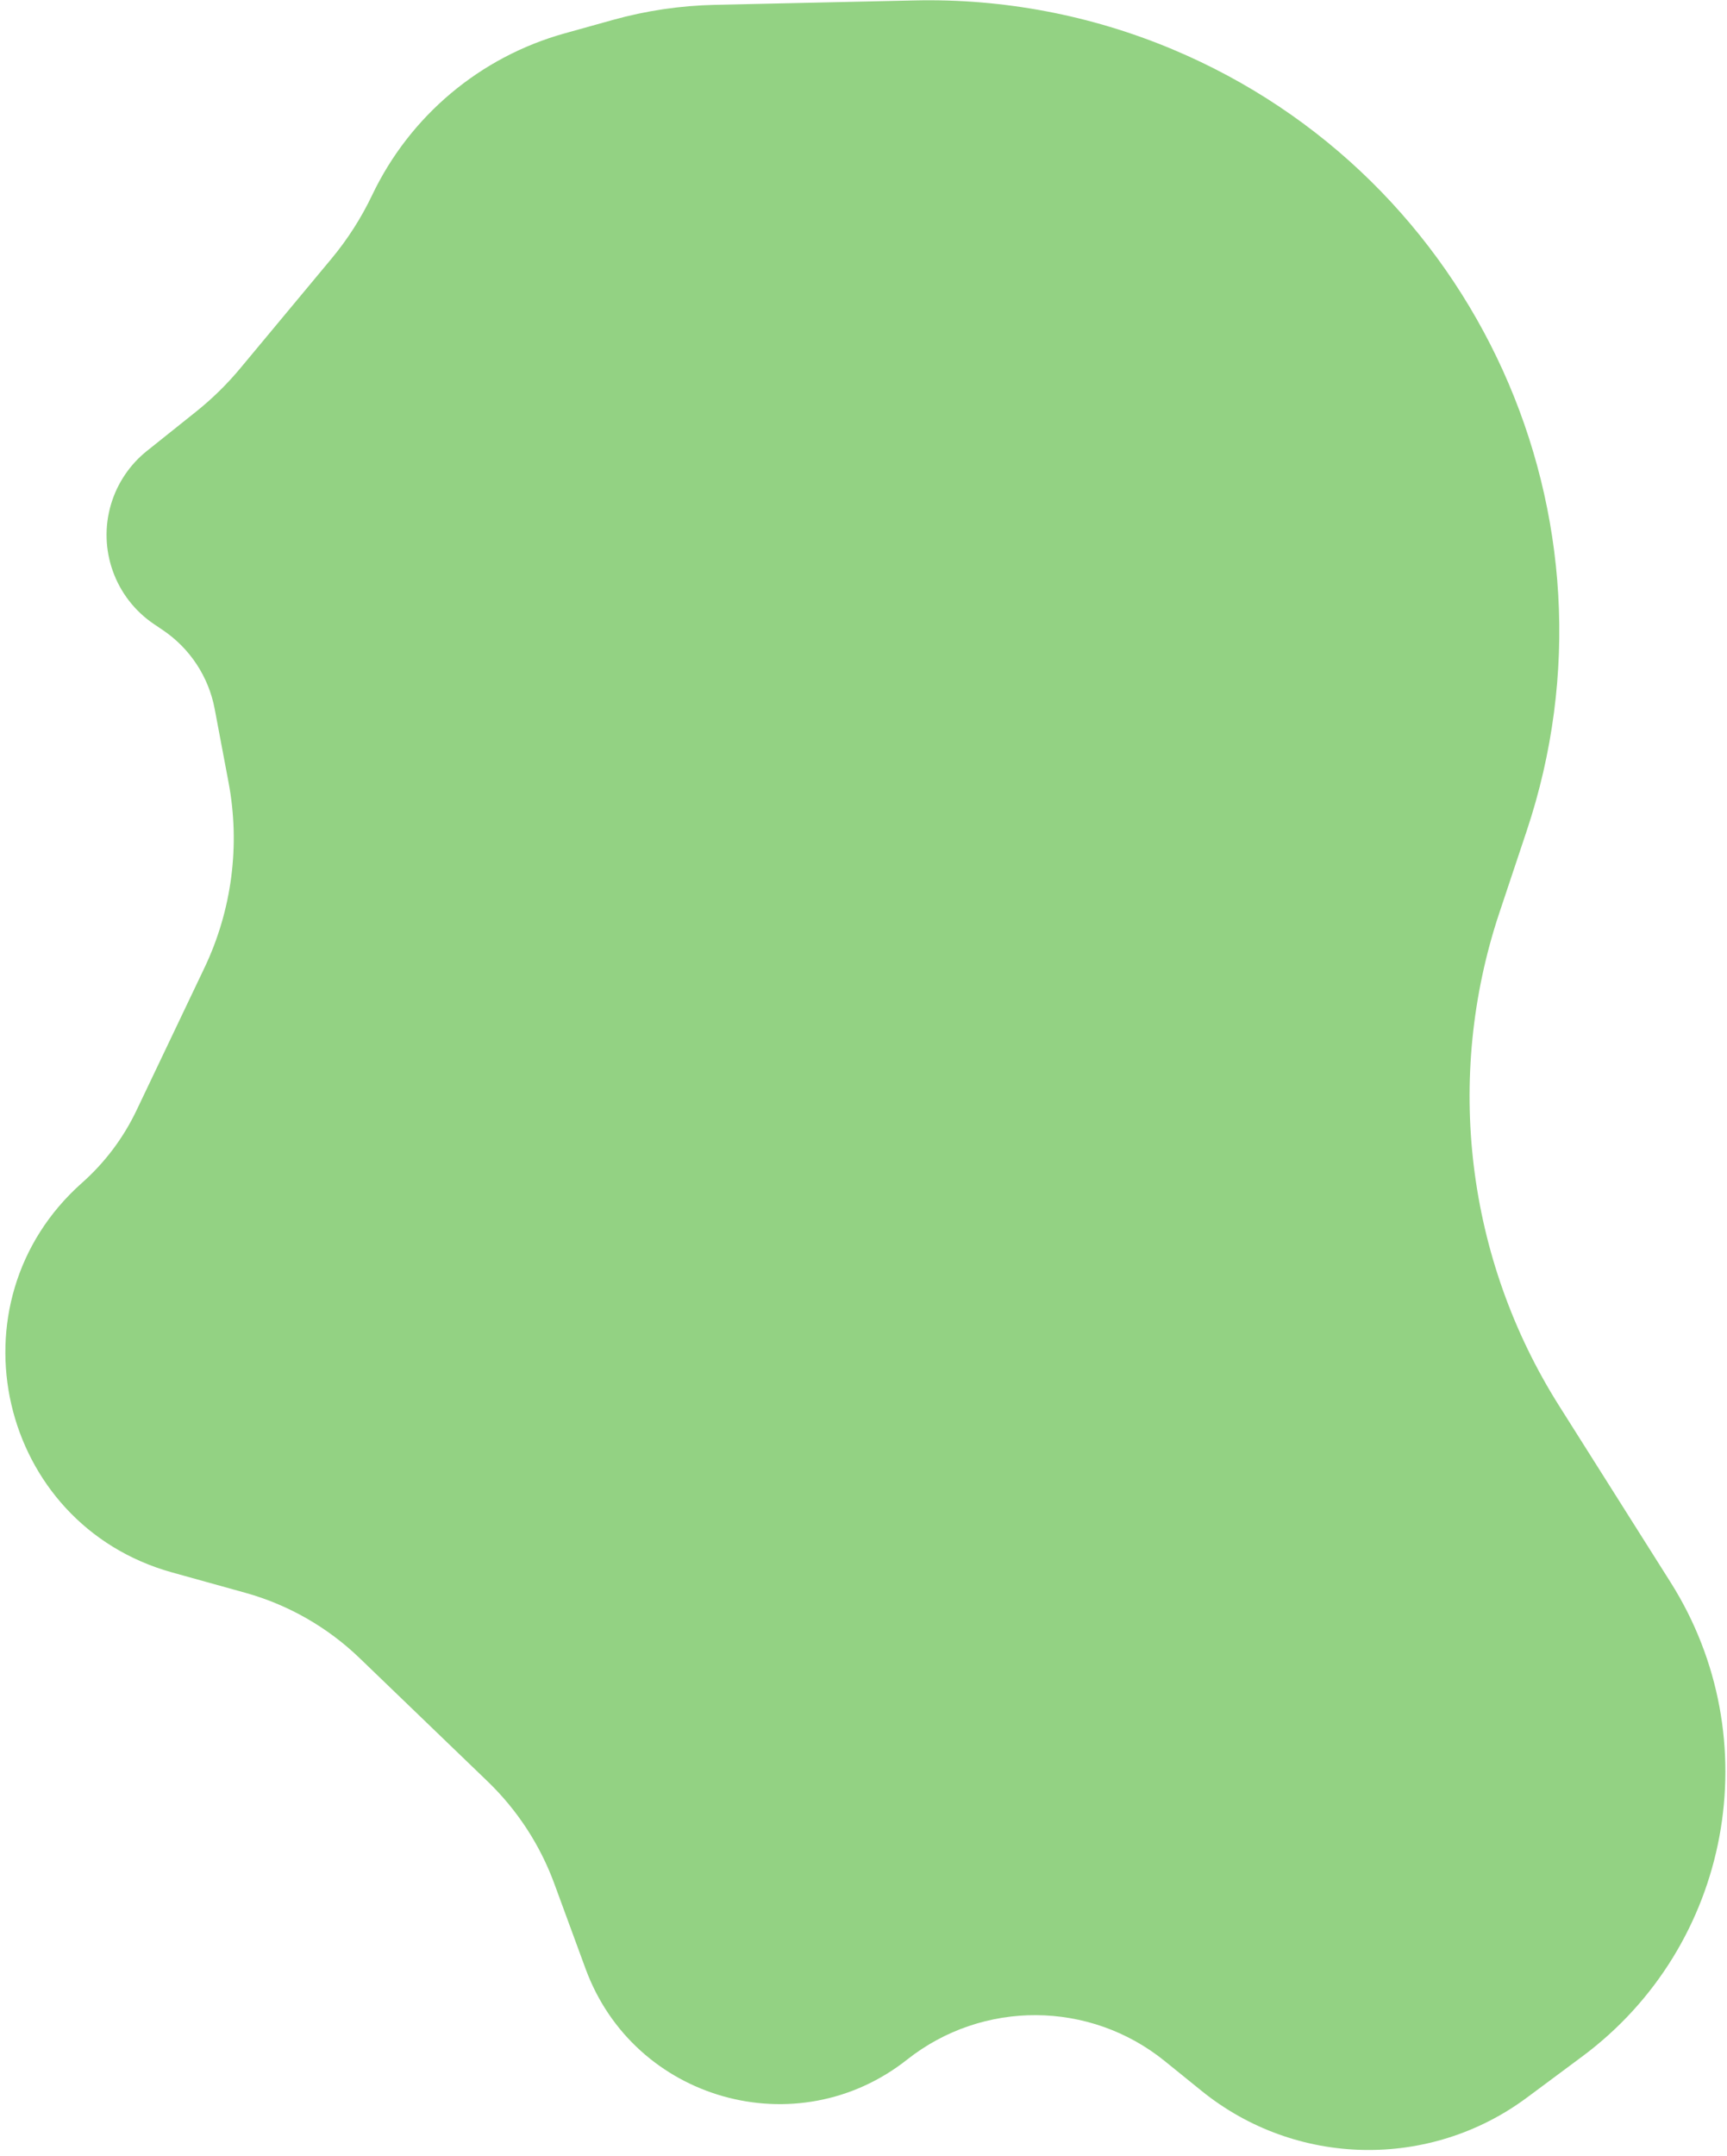 <?xml version="1.0" encoding="UTF-8" standalone="no"?><svg width='214' height='267' viewBox='0 0 214 267' fill='none' xmlns='http://www.w3.org/2000/svg'>
<path d='M10.167 146.473C-6.549 161.294 -0.202 188.743 21.323 194.721L30.379 197.236C35.705 198.715 40.578 201.497 44.56 205.33L60.421 220.597C64.098 224.137 66.923 228.464 68.684 233.254L72.564 243.809C78.565 260.131 98.759 265.828 112.406 255.048V255.048C121.781 247.643 135.036 247.718 144.327 255.23L148.893 258.922C160.57 268.364 177.157 268.705 189.212 259.751L196.064 254.661C214.51 240.96 219.279 215.357 207.003 195.933L193.204 174.099C181.69 155.881 178.972 133.454 185.8 113.013L189.179 102.895C202.135 64.109 182.985 21.894 145.266 6.097V6.097C135.171 1.869 124.301 -0.191 113.359 0.052L88.559 0.601C84.293 0.696 80.055 1.323 75.944 2.468L69.956 4.136C59.486 7.052 50.79 14.357 46.112 24.168V24.168C44.765 26.991 43.072 29.635 41.071 32.038L29.78 45.6C28.133 47.579 26.288 49.386 24.276 50.993L18.213 55.834C16.09 57.529 14.537 59.833 13.76 62.436V62.436C12.097 68.014 14.248 74.026 19.073 77.282L20.189 78.035C23.541 80.298 25.85 83.807 26.601 87.781L28.317 96.866C29.788 104.651 28.742 112.703 25.332 119.854L16.909 137.516C15.284 140.923 12.992 143.969 10.167 146.473V146.473Z' fill='#93D283'/>
</svg>
